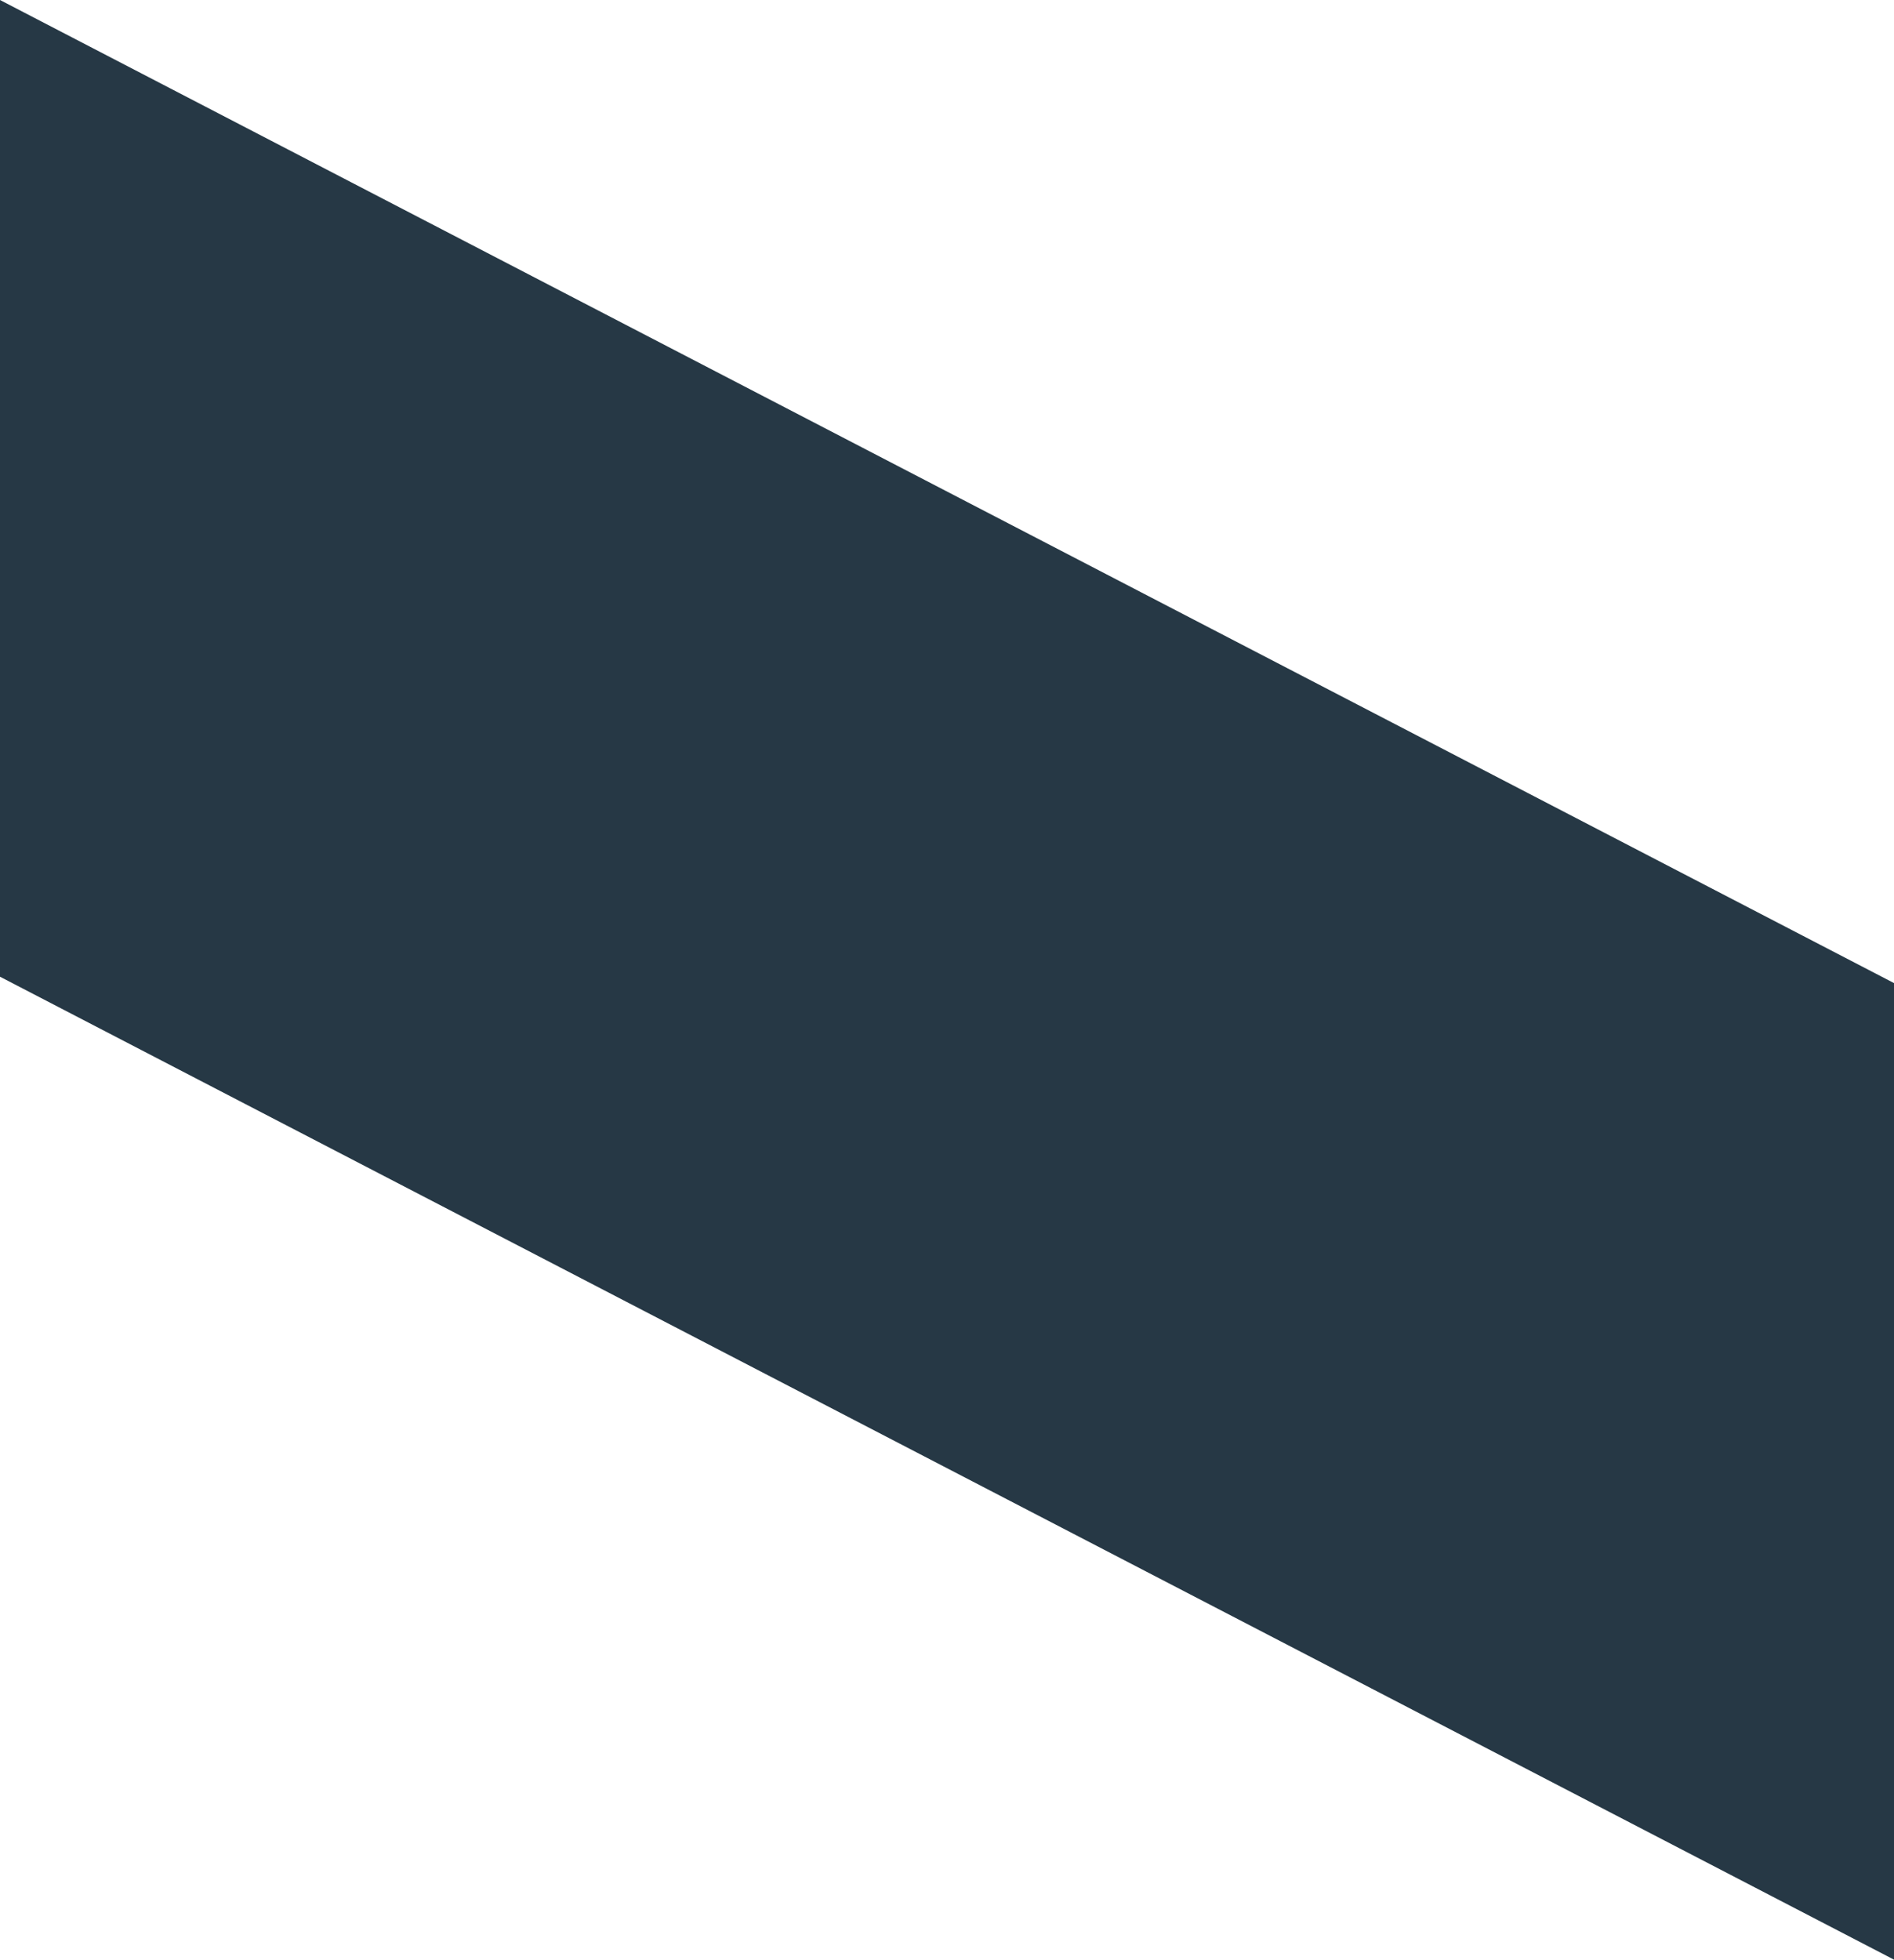 <svg id="Layer_1" data-name="Layer 1" xmlns="http://www.w3.org/2000/svg" viewBox="0 0 970 1003.19"><defs><style>.cls-1{fill:#263845;}</style></defs><title>Artboard 5</title><path class="cls-1" d="M0,500l970,503.19V503.26L0,0Z"/></svg>